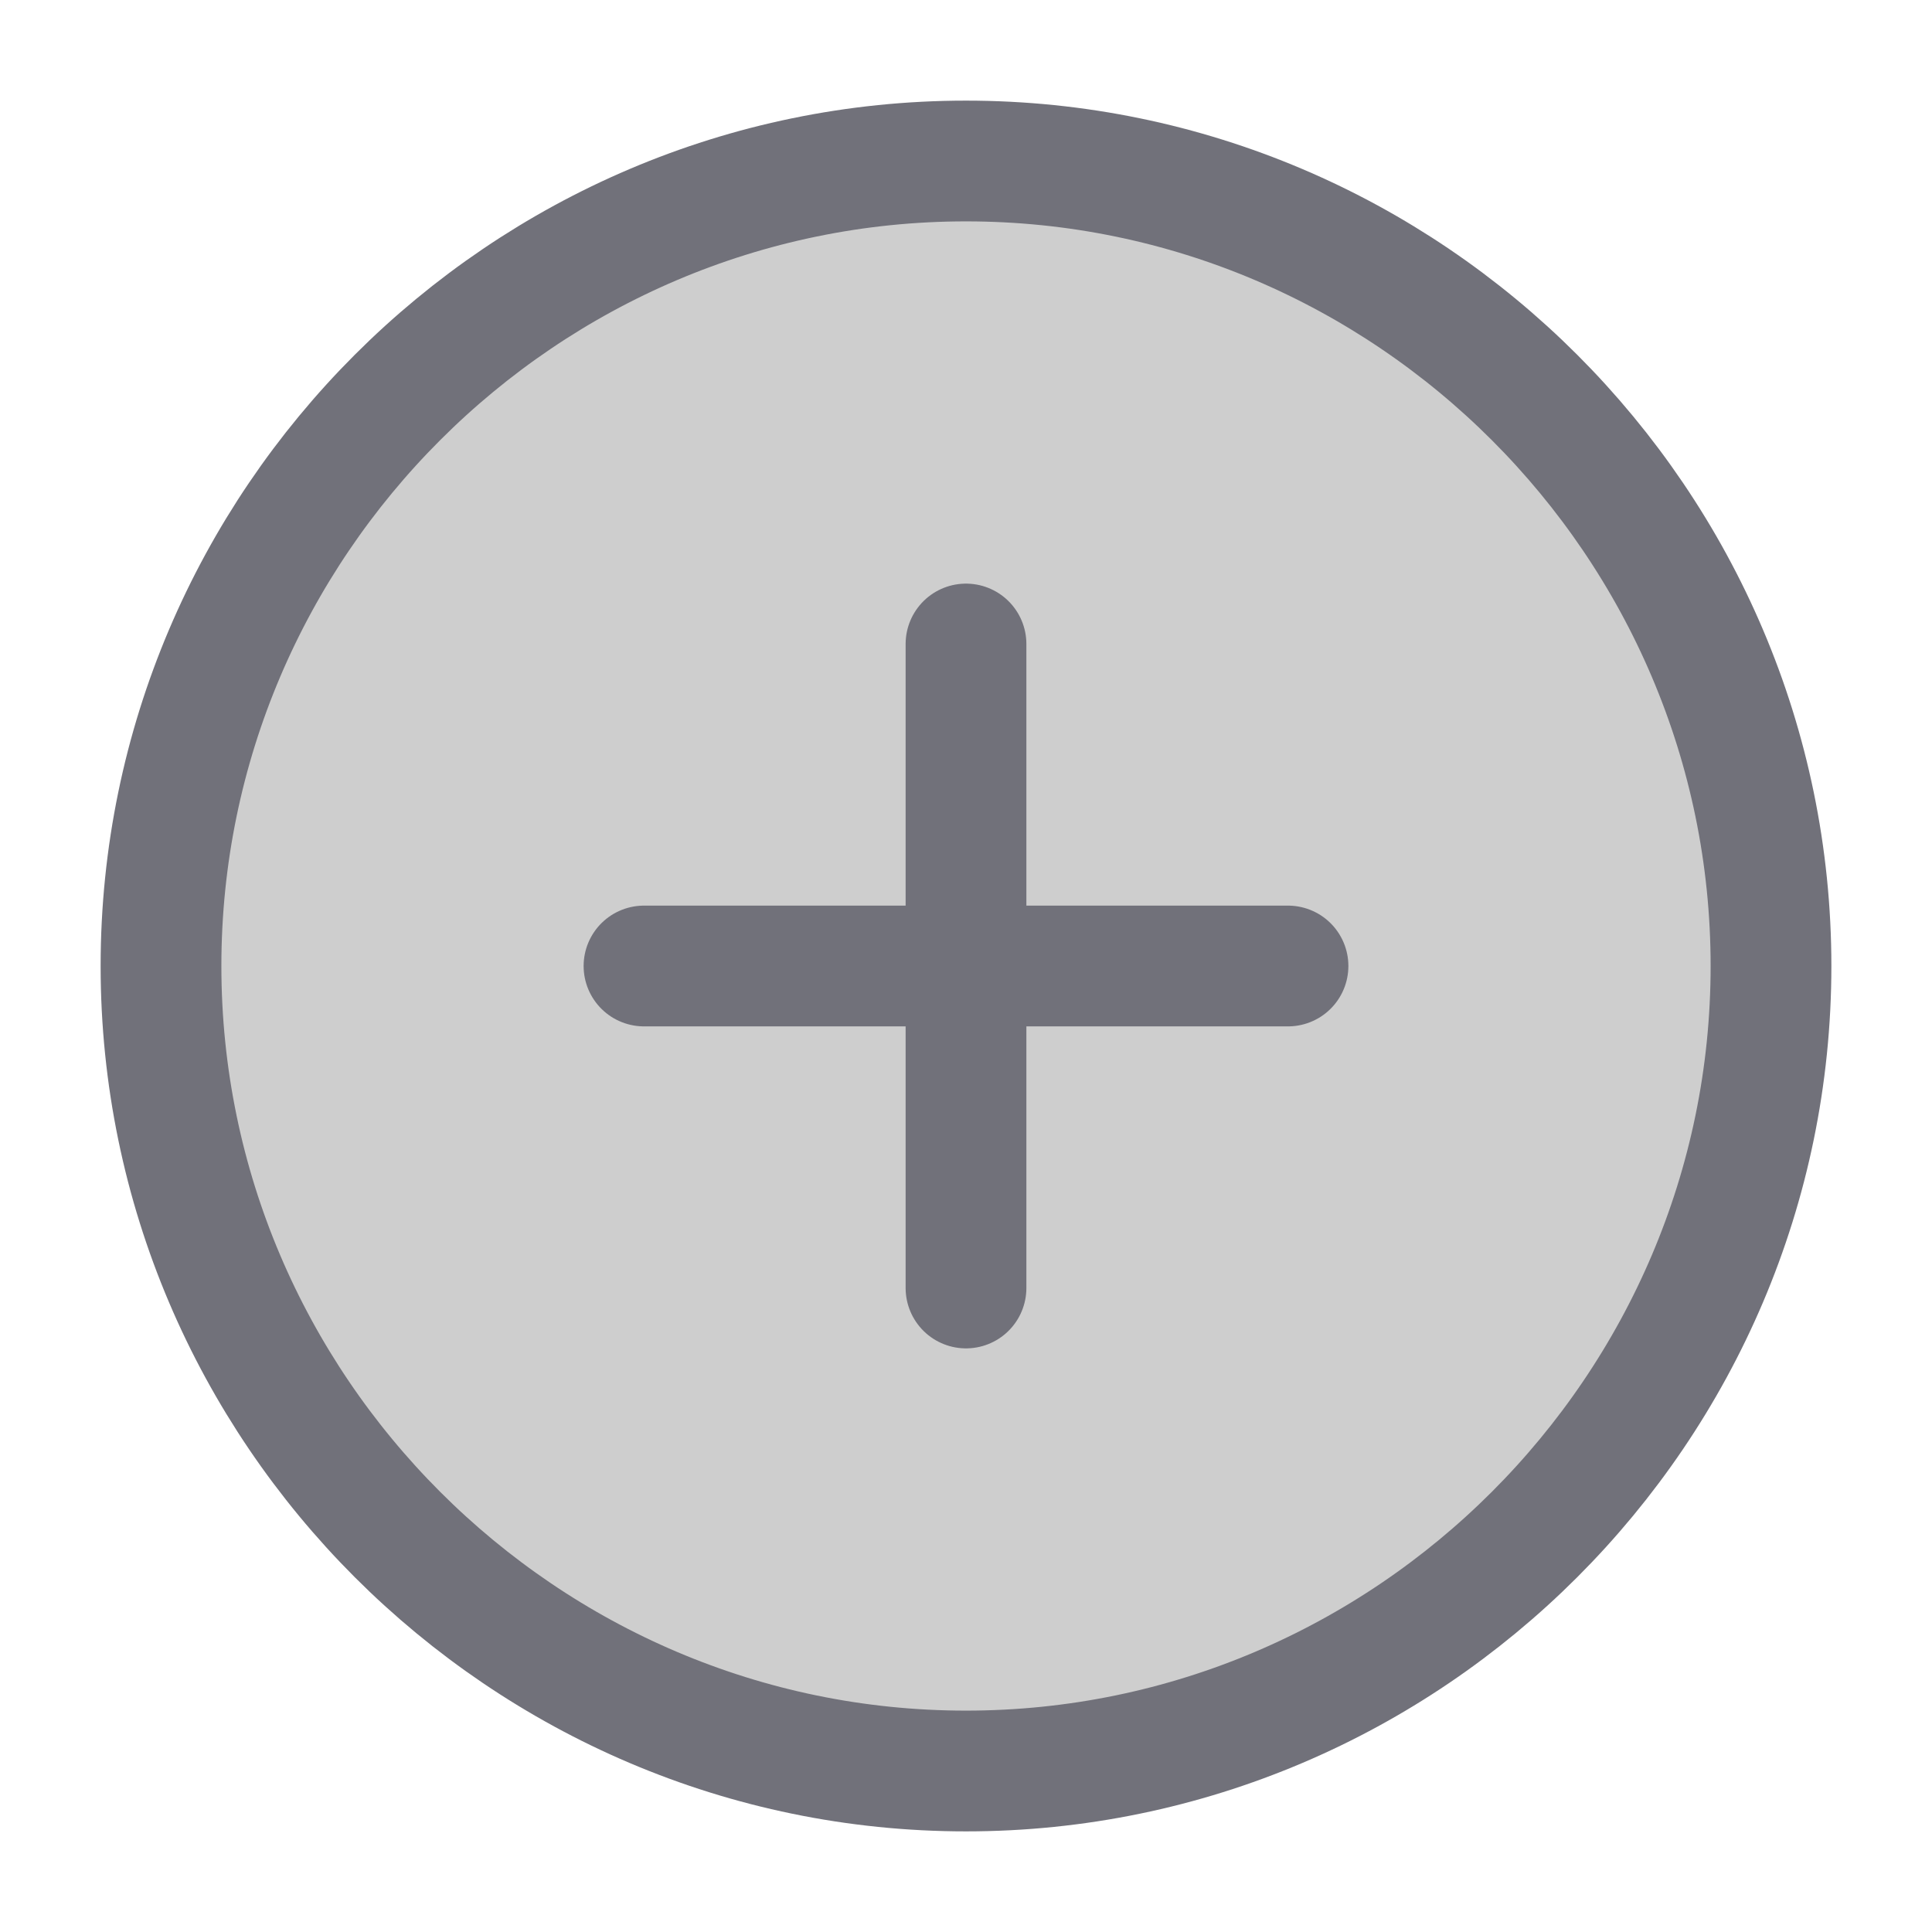 <svg width="24" height="24" viewBox="0 0 24 24" fill="none" xmlns="http://www.w3.org/2000/svg">
<path d="M12 22C17.5 22 22 17.5 22 12C22 6.5 17.5 2 12 2C6.5 2 2 6.5 2 12C2 17.5 6.5 22 12 22Z" fill="#CECECE" stroke="#71717A" stroke-width="1.5" stroke-linecap="round" stroke-linejoin="round"/>
<path d="M8 12H16" stroke="#71717A" stroke-width="1.5" stroke-linecap="round" stroke-linejoin="round"/>
<path d="M12 16V8" stroke="#71717A" stroke-width="1.5" stroke-linecap="round" stroke-linejoin="round"/>
</svg>
